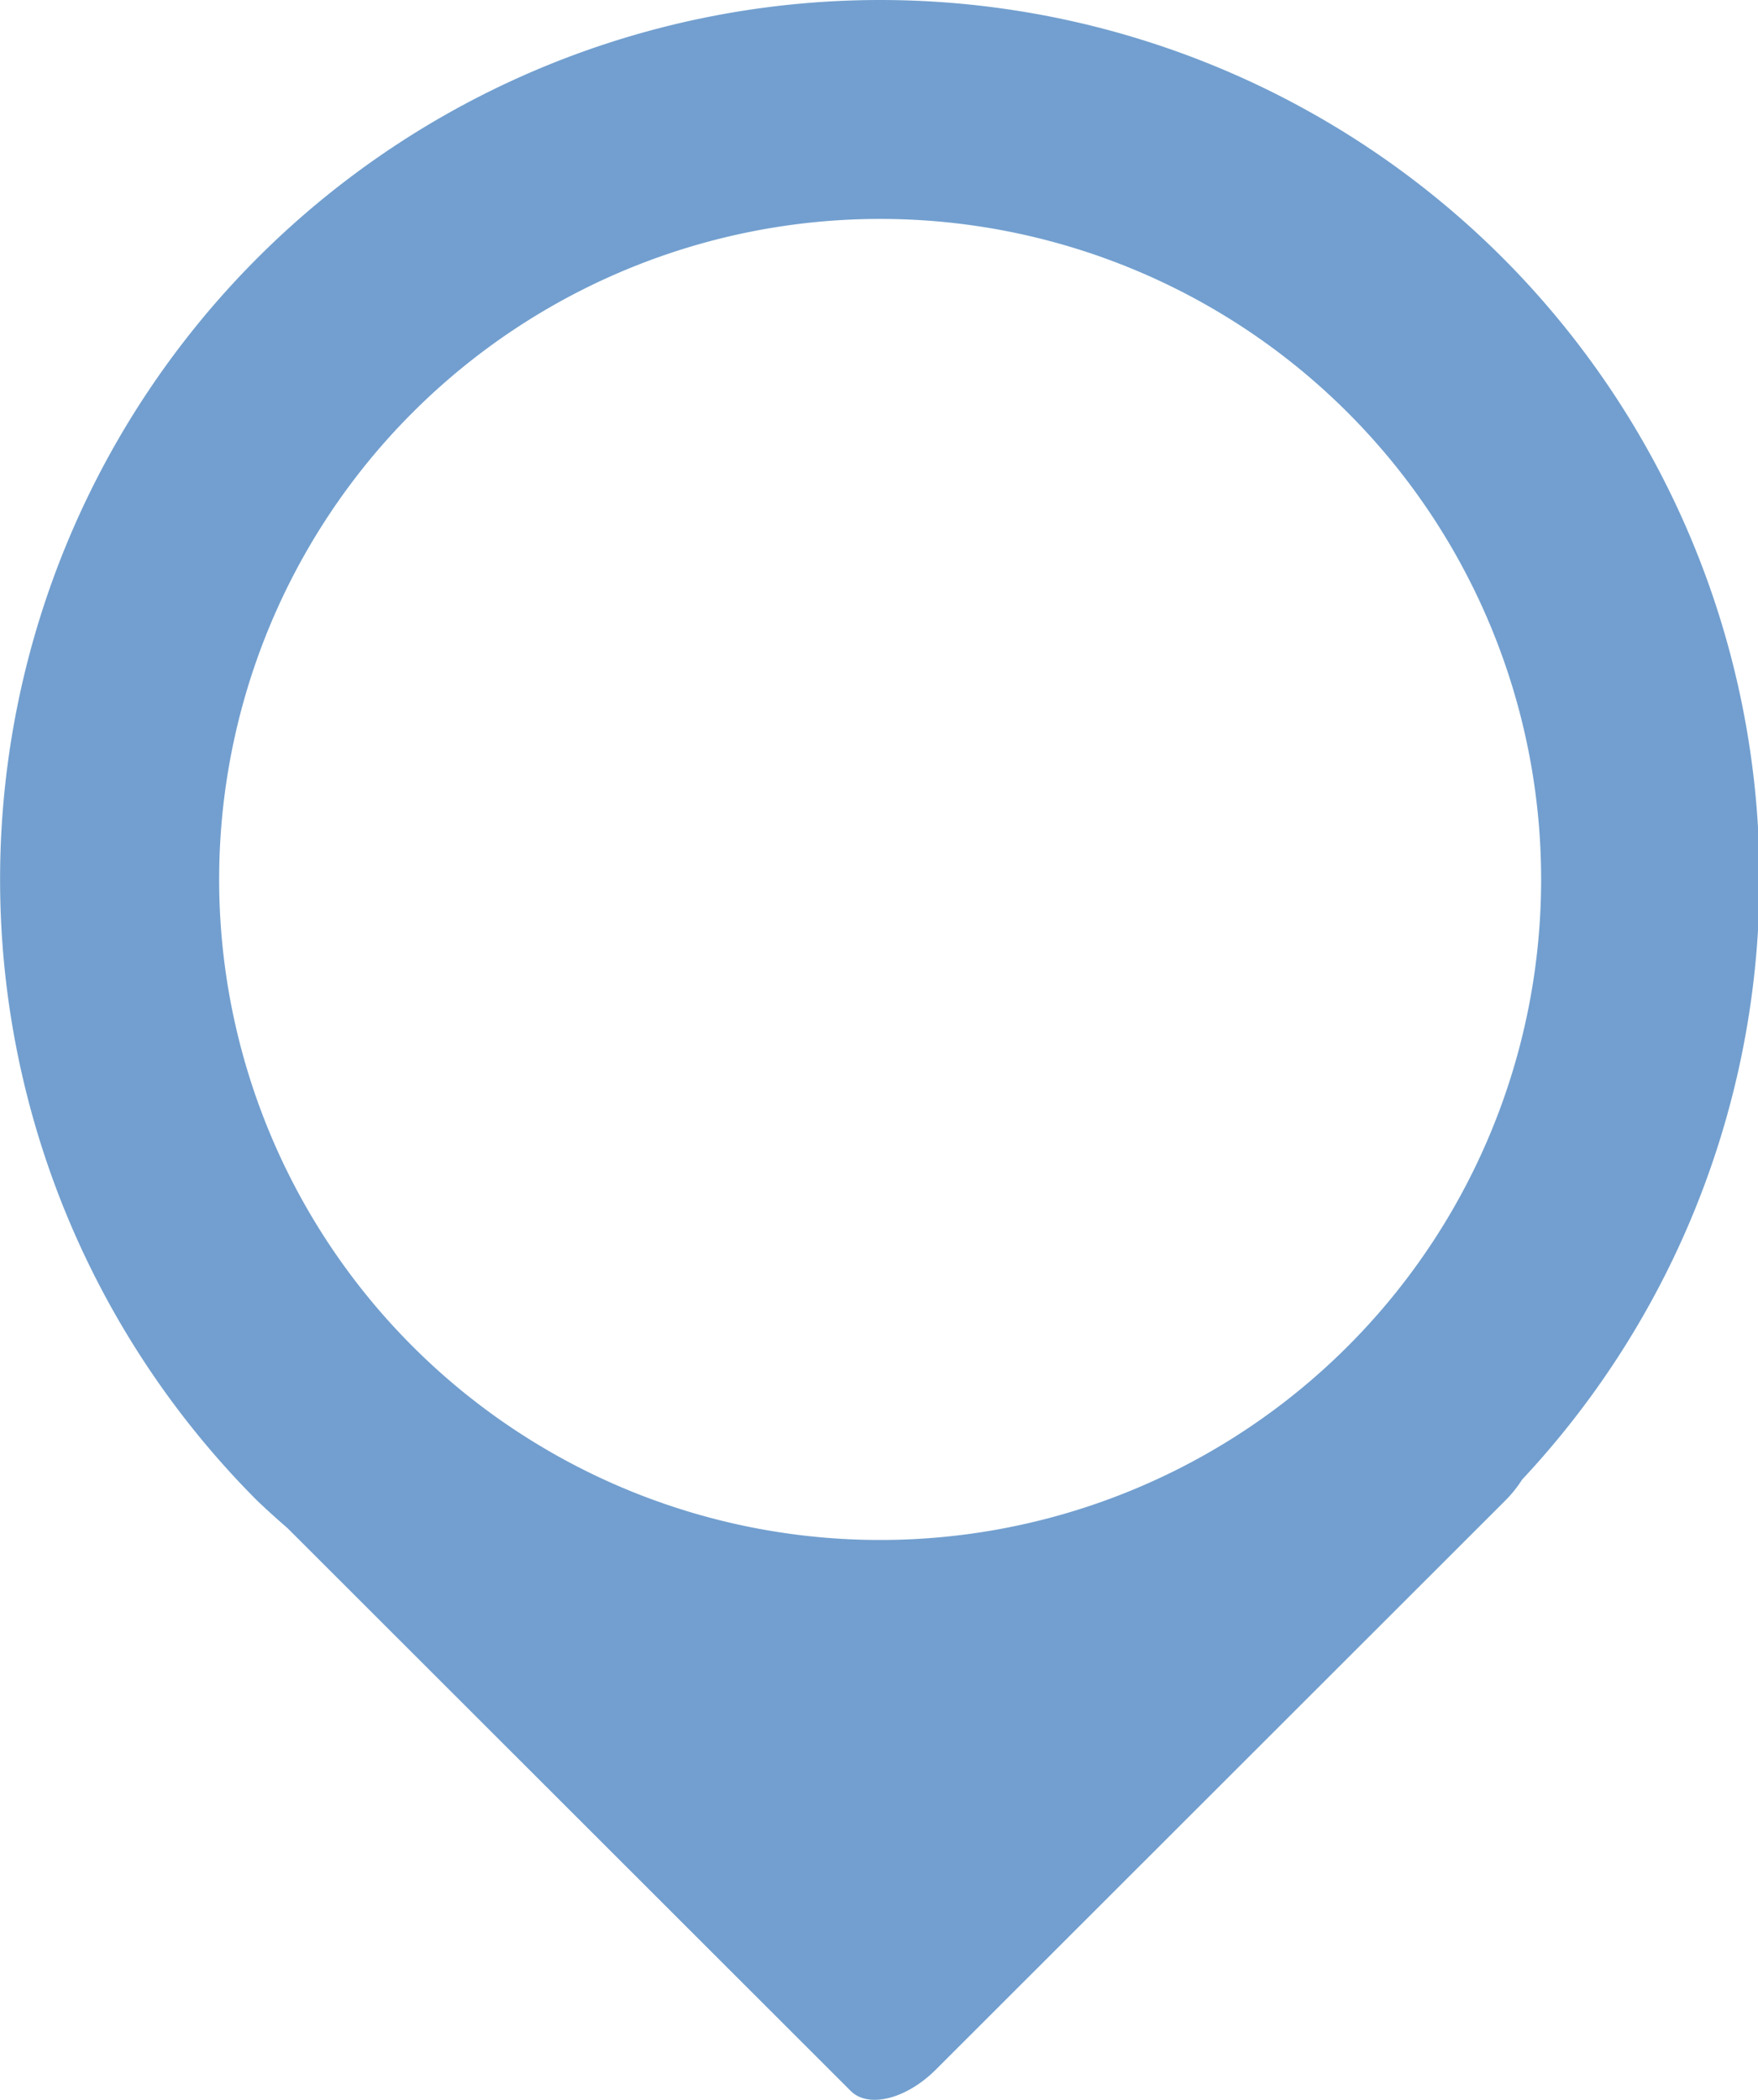 <?xml version="1.0" encoding="UTF-8" standalone="no"?>
<!-- Created with Inkscape (http://www.inkscape.org/) -->

<svg
   xmlns:dc="http://purl.org/dc/elements/1.1/"
   xmlns:cc="http://creativecommons.org/ns#"
   xmlns:rdf="http://www.w3.org/1999/02/22-rdf-syntax-ns#"
   xmlns:svg="http://www.w3.org/2000/svg"
   xmlns="http://www.w3.org/2000/svg"
   xmlns:sodipodi="http://sodipodi.sourceforge.net/DTD/sodipodi-0.dtd"
   xmlns:inkscape="http://www.inkscape.org/namespaces/inkscape"
   width="141.111mm"
   height="168.529mm"
   viewBox="0 0 500 597.15"
   id="svg2"
   version="1.1"
   inkscape:version="0.91 r13725"
   sodipodi:docname="floor-forward.svg"
   inkscape:export-filename="E:\mauricio\dev\creepytracker\Assets\common\icons\floor-forward-icons\floor-forward.png"
   inkscape:export-xdpi="90"
   inkscape:export-ydpi="90">
  <defs
     id="defs4">
    <clipPath
       clipPathUnits="userSpaceOnUse"
       id="clipPath4182">
      <rect
         style="opacity:1;fill:#ce5c00;fill-opacity:1;stroke:none;stroke-width:1;stroke-linecap:round;stroke-linejoin:round;stroke-miterlimit:4;stroke-dasharray:none;stroke-dashoffset:0"
         id="rect4184"
         width="768.571"
         height="768.571"
         x="536.313"
         y="1202.314"
         transform="matrix(0.707,-0.707,0.707,0.707,0,0)" />
    </clipPath>
    <clipPath
       clipPathUnits="userSpaceOnUse"
       id="clipPath4182-4">
      <rect
         style="opacity:1;fill:#ce5c00;fill-opacity:1;stroke:none;stroke-width:1;stroke-linecap:round;stroke-linejoin:round;stroke-miterlimit:4;stroke-dasharray:none;stroke-dashoffset:0"
         id="rect4184-5"
         width="768.571"
         height="768.571"
         x="536.313"
         y="1202.314"
         transform="matrix(0.707,-0.707,0.707,0.707,0,0)" />
    </clipPath>
    <clipPath
       clipPathUnits="userSpaceOnUse"
       id="clipPath4182-4-0">
      <rect
         style="opacity:1;fill:#ce5c00;fill-opacity:1;stroke:none;stroke-width:1;stroke-linecap:round;stroke-linejoin:round;stroke-miterlimit:4;stroke-dasharray:none;stroke-dashoffset:0"
         id="rect4184-5-4"
         width="768.571"
         height="768.571"
         x="536.313"
         y="1202.314"
         transform="matrix(0.707,-0.707,0.707,0.707,0,0)" />
    </clipPath>
    <clipPath
       clipPathUnits="userSpaceOnUse"
       id="clipPath4182-4-7">
      <rect
         style="opacity:1;fill:#ce5c00;fill-opacity:1;stroke:none;stroke-width:1;stroke-linecap:round;stroke-linejoin:round;stroke-miterlimit:4;stroke-dasharray:none;stroke-dashoffset:0"
         id="rect4184-5-6"
         width="768.571"
         height="768.571"
         x="536.313"
         y="1202.314"
         transform="matrix(0.707,-0.707,0.707,0.707,0,0)" />
    </clipPath>
  </defs>
  <sodipodi:namedview
     id="base"
     pagecolor="#ffffff"
     bordercolor="#666666"
     borderopacity="1.0"
     inkscape:pageopacity="0.0"
     inkscape:pageshadow="2"
     inkscape:zoom="0.49497475"
     inkscape:cx="46.492033"
     inkscape:cy="212.69775"
     inkscape:document-units="px"
     inkscape:current-layer="g4214"
     showgrid="false"
     showguides="false"
     fit-margin-top="0"
     fit-margin-left="0"
     fit-margin-right="0"
     fit-margin-bottom="0"
     inkscape:window-width="1920"
     inkscape:window-height="1017"
     inkscape:window-x="-8"
     inkscape:window-y="32"
     inkscape:window-maximized="1">
    <sodipodi:guide
       position="3638.504,2190.83"
       orientation="1,0"
       id="guide4312" />
  </sodipodi:namedview>
  <g
     inkscape:label="Camada 1"
     inkscape:groupmode="layer"
     id="layer1"
     transform="translate(-1072.847,-205.514)">
    <g
       id="g4210"
       transform="matrix(0.599,0,0,1,1043.919,0)">
      <g
         id="g4214"
         transform="translate(182.279,-8.081)">
        <path
           style="opacity:1;fill:#729fcf;fill-opacity:1;stroke:none;stroke-width:1;stroke-linecap:round;stroke-linejoin:round;stroke-miterlimit:4;stroke-dasharray:none;stroke-dashoffset:0"
           d="m -11.556,640.54 a 417.865,250.098 0 0 1 0,-353.692 417.865,250.098 0 0 1 590.951,0 417.865,250.098 0 0 1 9.315,347.529 c -2.165,2.059 -4.854,4.09 -8.04,5.997 L 310.37,802.152 c -14.005,8.382 -32.028,11.092 -40.411,6.075 L 2.51,648.155 A 417.865,250.098 0 0 1 -11.556,640.54 Z m 73.554,-44.023 a 313.846,187.841 0 0 0 443.845,2.2e-4 313.846,187.841 0 0 0 0,-265.647 313.846,187.841 0 0 0 -443.846,-3e-5 313.846,187.841 0 0 0 0,265.647 z"
           id="path4308-6-2"
           inkscape:connector-curvature="0" />
      </g>
    </g>
  </g>
</svg>
